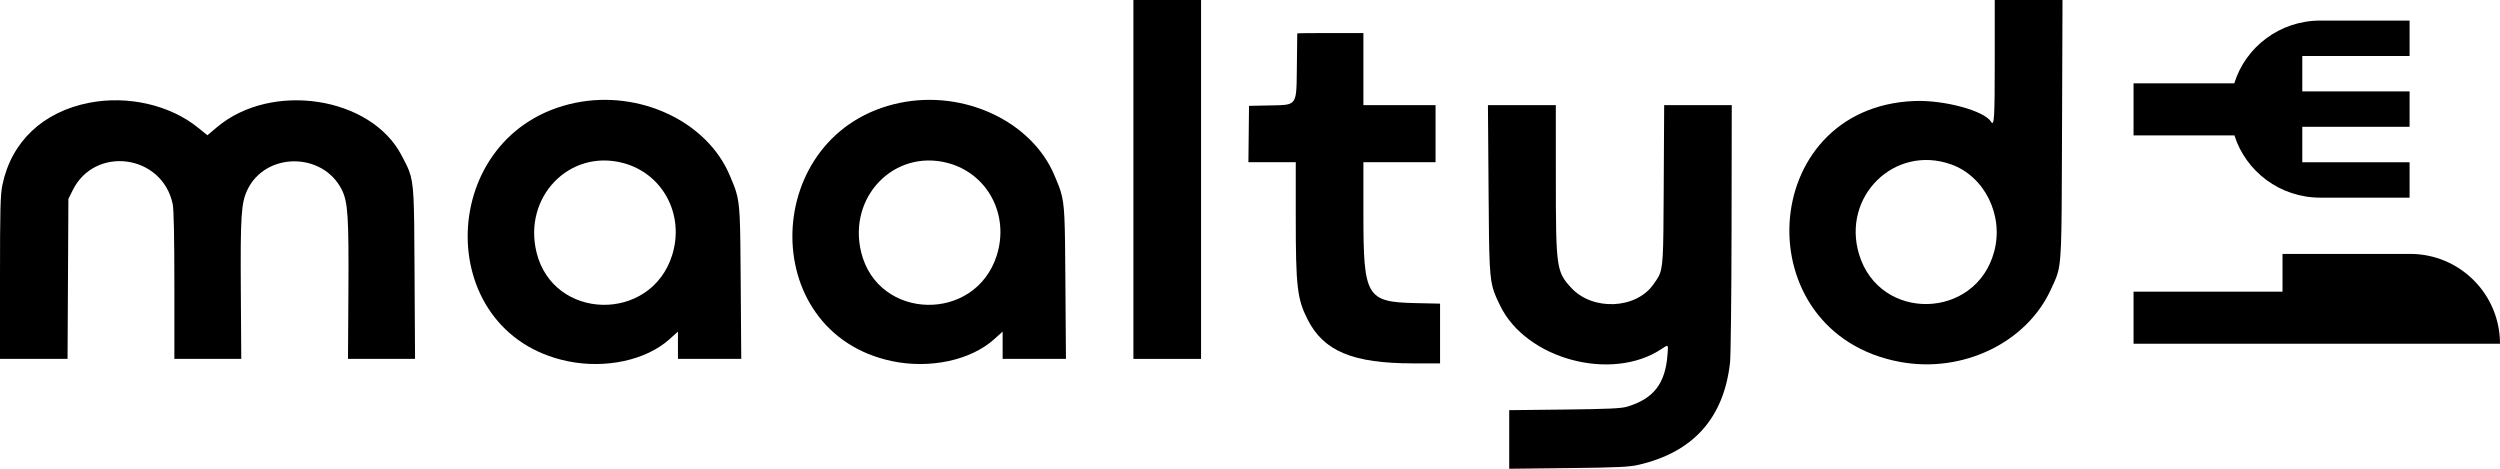 <svg width="480" height="90" viewBox="0 0 480 90" fill="none" xmlns="http://www.w3.org/2000/svg">
<path d="M217.615 68.907V0H230.603V68.907H217.615Z" fill="black"/>
<path fill-rule="evenodd" clip-rule="evenodd" d="M382.284 23.376C382.889 24.355 382.991 22.689 382.991 11.82V0H396L395.896 28.834C395.832 47.487 395.821 50.548 394.809 53.232C394.61 53.761 394.372 54.276 394.086 54.892C393.99 55.1 393.888 55.32 393.78 55.556C389.117 65.794 376.861 71.7 364.854 69.496C334.881 63.994 337.237 20.577 367.574 19.393C373.272 19.17 380.972 21.254 382.284 23.376ZM382.887 48.293C384.749 41.339 381.044 33.849 374.612 31.562C363.755 27.705 353.552 37.709 356.956 48.875C360.91 61.845 379.368 61.43 382.887 48.293Z" fill="black"/>
<path d="M249.073 6.414C249.072 6.443 249.055 7.913 249.031 9.999L248.989 13.634C248.953 17.294 248.938 18.899 248.131 19.617C247.501 20.178 246.389 20.198 244.406 20.232L244.026 20.239L243.678 20.245L239.812 20.326L239.695 31.137H248.786V41.784C248.786 54.991 249.062 57.388 251.037 61.295C254.142 67.442 259.716 69.765 271.37 69.77L276.492 69.772V58.299L271.803 58.196C262.344 57.99 261.774 57.021 261.774 41.168V31.137H275.626V20.182H261.774V6.343H255.423C251.932 6.343 249.073 6.375 249.073 6.414Z" fill="black"/>
<path d="M0.458 35.522C2.17 27.199 8.253 21.451 17.173 19.726C24.564 18.297 32.627 20.148 38.022 24.512L39.822 25.969L41.63 24.442C52.101 15.6 71.197 18.505 77.106 29.841L77.323 30.257C77.83 31.224 78.218 31.965 78.516 32.741C79.497 35.288 79.514 38.206 79.584 50.726V50.742L79.688 68.907H66.814L66.894 56.005C66.983 41.528 66.8 38.747 65.609 36.395C61.928 29.127 50.944 29.179 47.485 36.482C46.308 38.968 46.148 41.44 46.238 55.717L46.323 68.907H33.479V54.794C33.479 45.442 33.37 40.165 33.154 39.153C31.133 29.631 18.202 27.887 13.938 36.561L13.132 38.201L12.969 68.907H0V53.325C0 40.235 0.073 37.39 0.458 35.522Z" fill="black"/>
<path fill-rule="evenodd" clip-rule="evenodd" d="M110.439 19.747C83.753 25.265 82.598 63.828 108.952 69.344C116.185 70.857 124.009 69.183 128.506 65.157L130.165 63.671V68.907H142.32L142.21 53.476C142.128 42.178 142.108 39.342 141.308 36.745C141.04 35.873 140.684 35.028 140.208 33.899L140.109 33.665C135.743 23.299 122.744 17.203 110.439 19.747ZM119.575 31.279C127.256 33.278 131.5 41.224 129.045 49.013C124.952 61.998 106.208 61.583 103.008 48.437C100.422 37.812 109.31 28.608 119.575 31.279Z" fill="black"/>
<path fill-rule="evenodd" clip-rule="evenodd" d="M171.293 69.344C144.945 63.83 146.101 25.264 172.78 19.747C185.085 17.203 198.084 23.299 202.45 33.665L202.548 33.899C203.024 35.028 203.38 35.873 203.649 36.745C204.449 39.342 204.469 42.18 204.55 53.483L204.661 68.907H192.506V63.671L190.847 65.157C186.349 69.183 178.526 70.857 171.293 69.344ZM191.385 49.013C193.841 41.224 189.597 33.278 181.916 31.279C171.653 28.609 162.749 37.829 165.347 48.437C168.566 61.585 187.293 62 191.385 49.013Z" fill="black"/>
<path d="M285.808 36.825C285.91 50.513 285.932 53.518 286.904 56.177C287.177 56.924 287.525 57.644 287.971 58.566L288.023 58.674C292.995 68.95 309.384 73.37 318.984 67.024L319.188 66.888C319.724 66.532 320.002 66.347 320.134 66.421C320.277 66.502 320.25 66.887 320.192 67.687L320.172 67.969C319.775 73.618 317.534 76.542 312.425 78.08C311.29 78.422 308.723 78.54 300.375 78.634L289.769 78.752V90L301.097 89.875C310.502 89.77 312.793 89.665 314.59 89.249C325.108 86.819 330.972 80.273 332.166 69.628C332.308 68.359 332.44 56.715 332.459 43.751L332.497 20.182H319.52L319.427 37.132V37.149C319.362 49.2 319.351 51.432 318.411 53.162C318.157 53.629 317.836 54.059 317.429 54.635C314.079 59.37 305.778 59.704 301.687 55.271C298.826 52.169 298.728 51.47 298.721 34.237L298.716 20.182H285.684L285.808 36.825Z" fill="black"/>
<path d="M429.014 26H409.641V16H428.983C431.134 9.026 437.71 3.95 445.491 3.95H462.641V10.75H442.041V17.55H462.641V24.35H442.041V31.15H462.641V37.95H445.491C437.748 37.95 431.197 32.923 429.014 26Z" fill="black"/>
<path d="M409.641 66H480C480 56.473 472.277 48.75 462.75 48.75H438.241V56H409.641V66Z" fill="black"/>
</svg>
